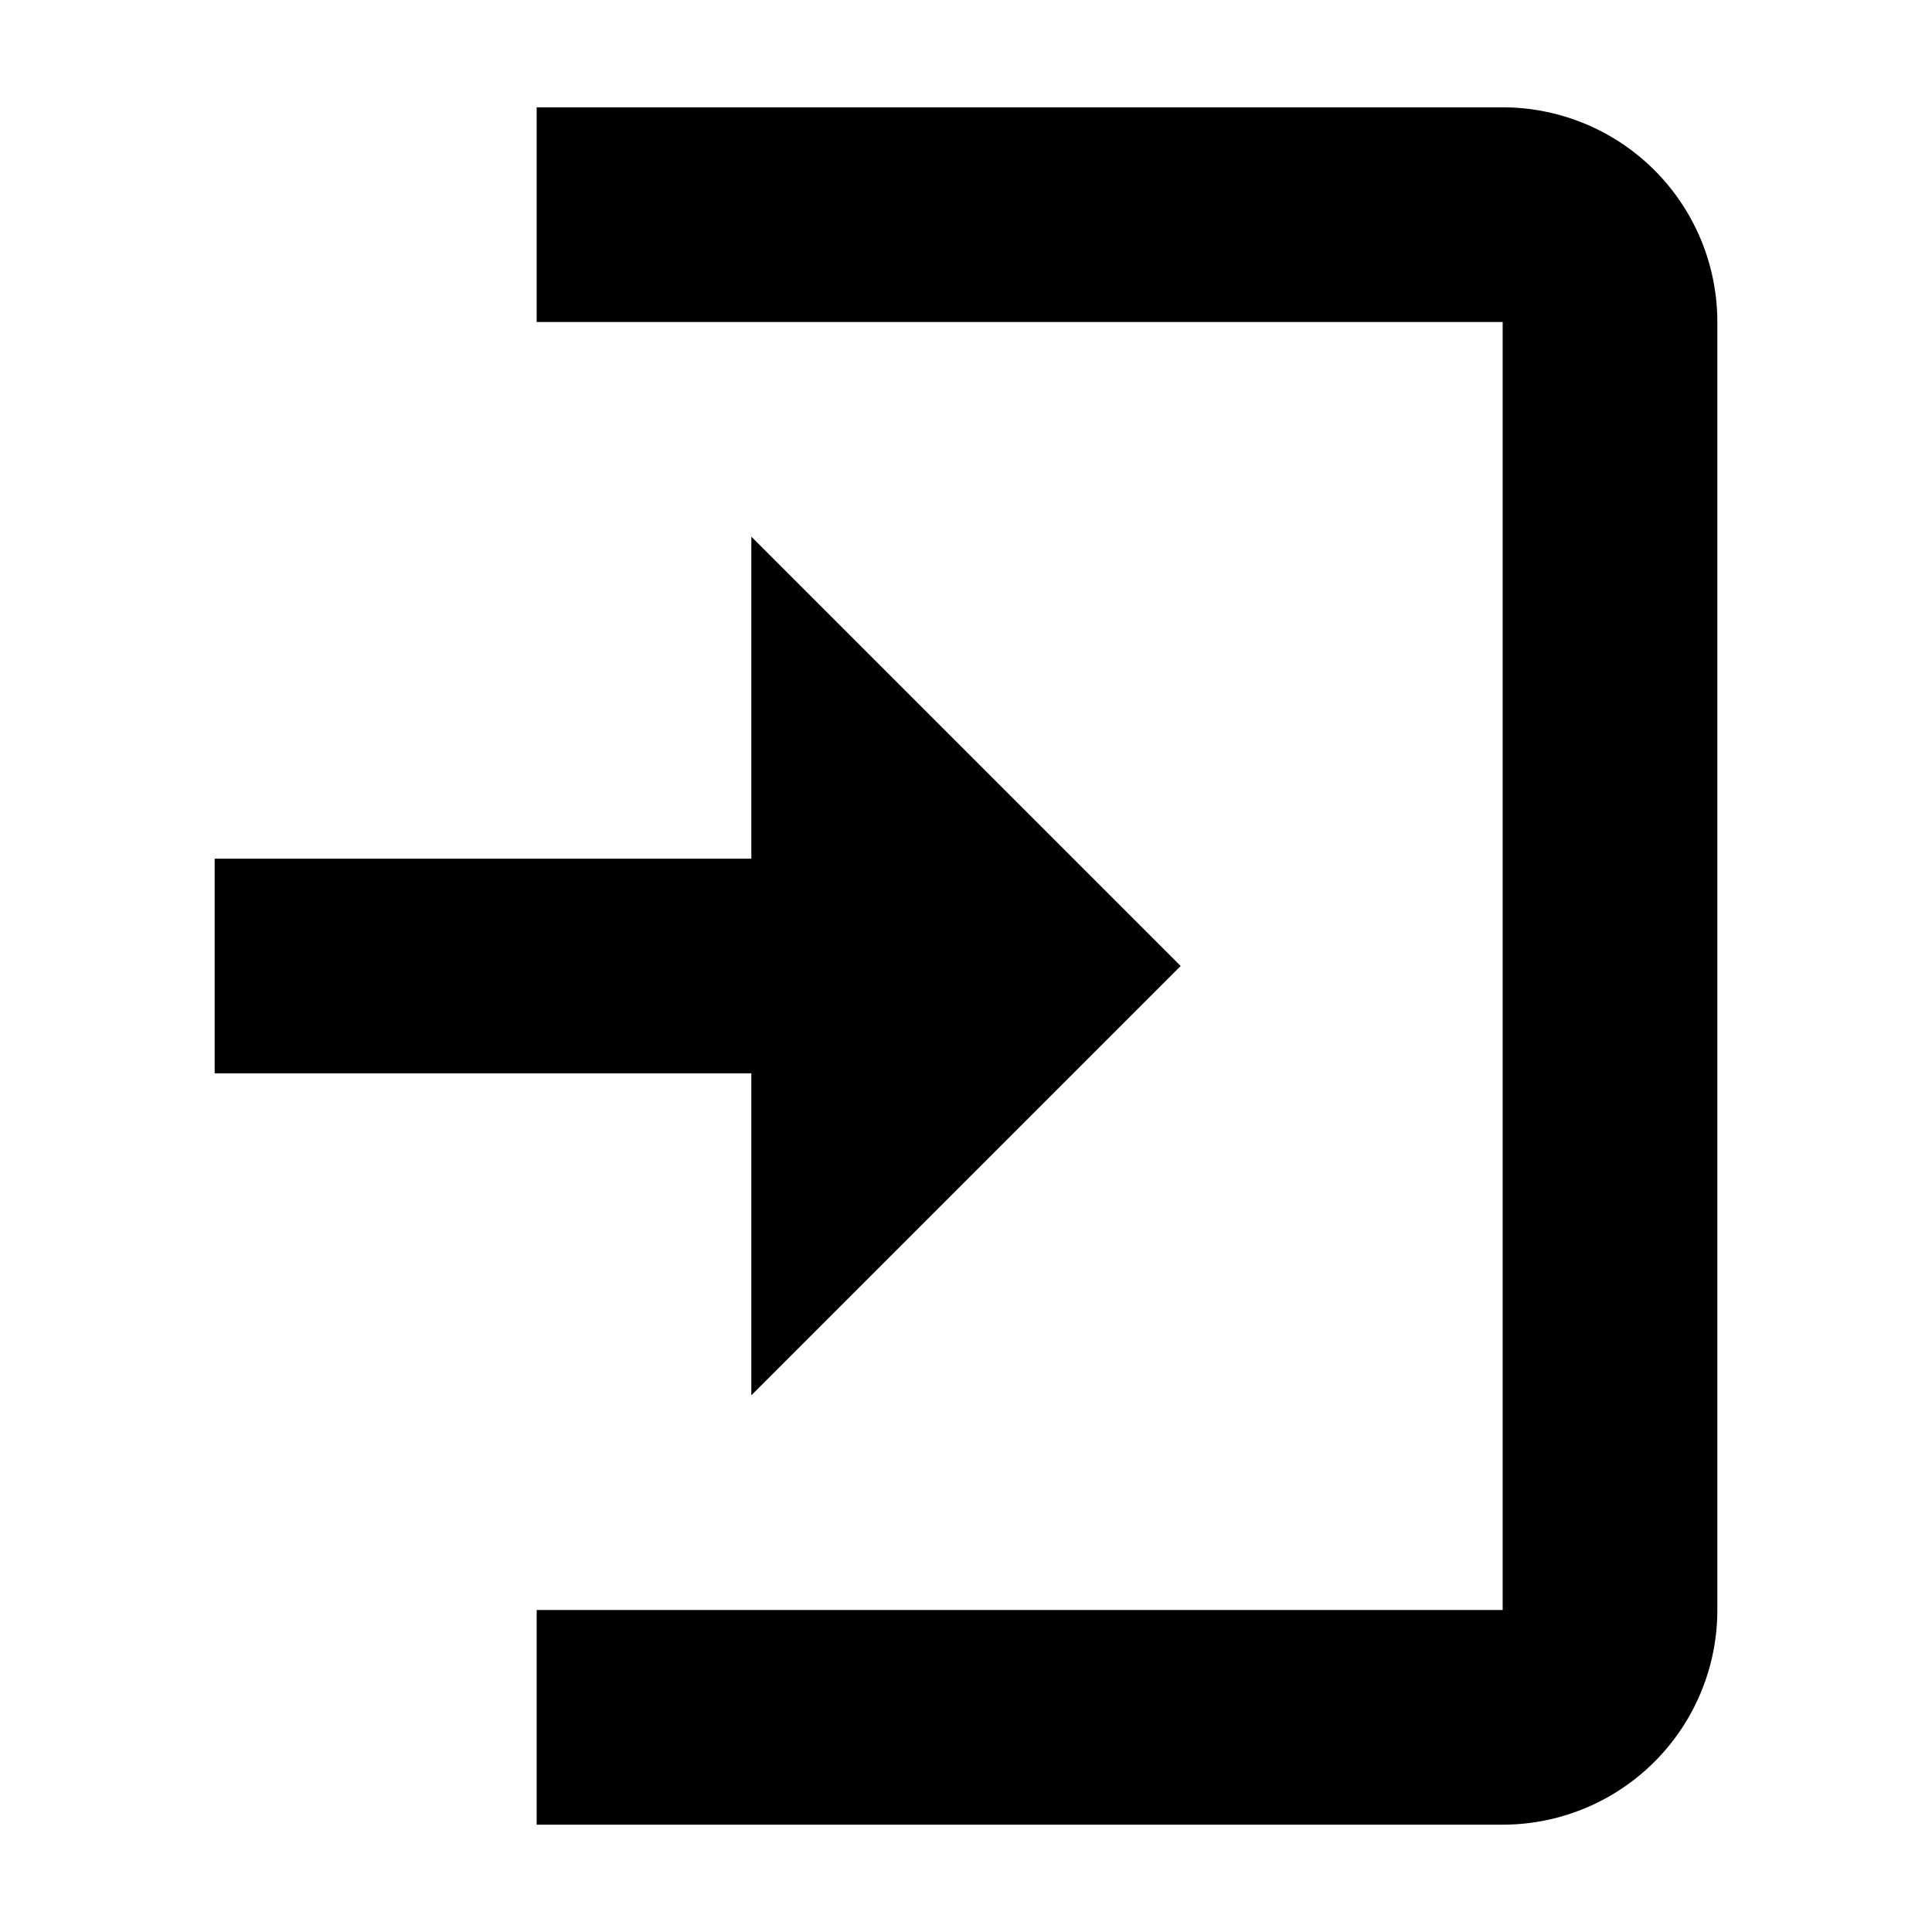 <svg aria-hidden="true" class="svg-icon iconMigrate" width="18" height="18" viewBox="0 0 18 18"><path d="M14 3H5V1h9a2 2 0 0 1 2 2v12a2 2 0 0 1-2 2H5v-2h9V3z"/><path d="M2 10V8h5V5l4 4-4 4v-3H2z"/></svg>